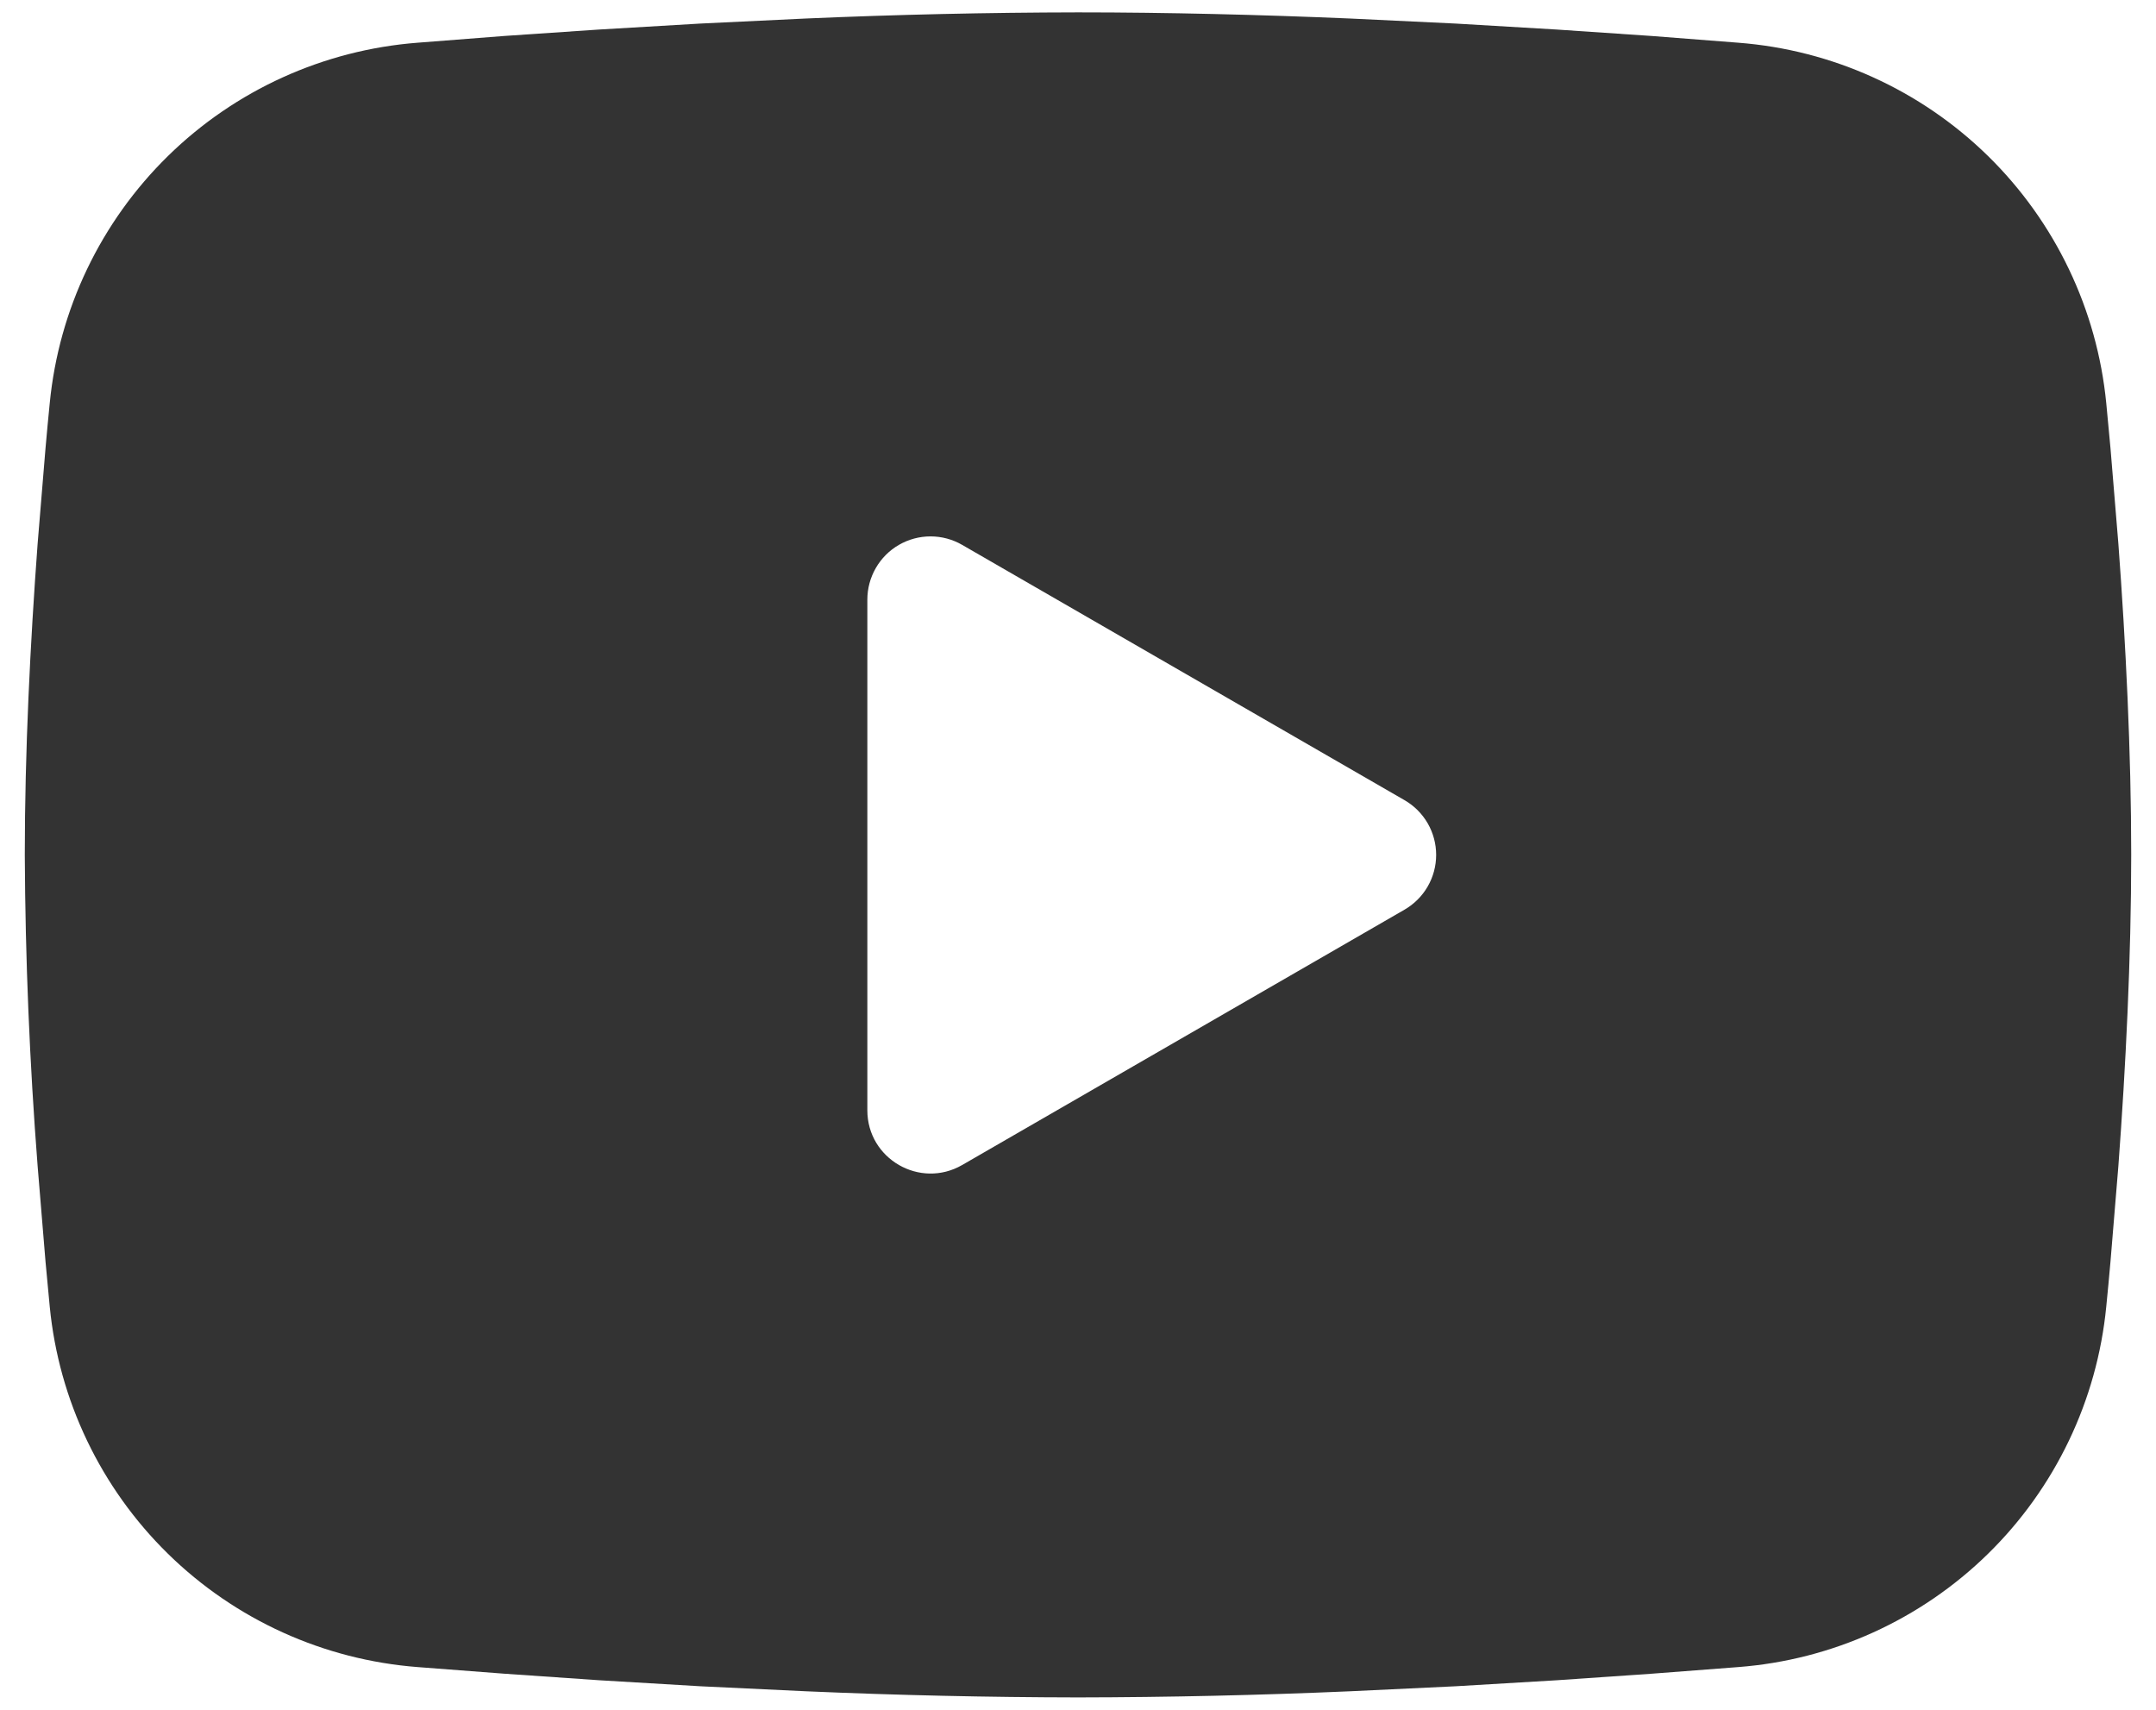 <svg width="58" height="46" viewBox="0 0 58 46" fill="none" xmlns="http://www.w3.org/2000/svg">
<path fill-rule="evenodd" clip-rule="evenodd" d="M29 0.333C31.422 0.333 33.907 0.396 36.316 0.498L39.16 0.634L41.883 0.795L44.433 0.968L46.762 1.149C49.29 1.343 51.668 2.422 53.479 4.195C55.289 5.969 56.416 8.325 56.662 10.848L56.775 12.052L56.988 14.63C57.186 17.302 57.333 20.215 57.333 23C57.333 25.785 57.186 28.698 56.988 31.37L56.775 33.948C56.738 34.362 56.702 34.761 56.662 35.152C56.416 37.676 55.289 40.032 53.478 41.806C51.666 43.58 49.287 44.658 46.759 44.851L44.436 45.029L41.886 45.205L39.16 45.367L36.316 45.502C33.879 45.608 31.439 45.663 29 45.667C26.561 45.663 24.122 45.608 21.684 45.502L18.84 45.367L16.117 45.205L13.567 45.029L11.238 44.851C8.71 44.657 6.332 43.579 4.521 41.805C2.711 40.031 1.583 37.675 1.338 35.152L1.225 33.948L1.012 31.37C0.796 28.585 0.68 25.793 0.667 23C0.667 20.215 0.814 17.302 1.012 14.63L1.225 12.052C1.262 11.639 1.298 11.239 1.338 10.848C1.583 8.325 2.71 5.97 4.52 4.196C6.33 2.422 8.708 1.344 11.235 1.149L13.561 0.968L16.111 0.795L18.837 0.634L21.681 0.498C24.12 0.392 26.56 0.337 29 0.333ZM23.333 16.129V29.871C23.333 31.18 24.75 31.996 25.883 31.344L37.783 24.474C38.042 24.324 38.257 24.11 38.407 23.851C38.556 23.593 38.635 23.299 38.635 23C38.635 22.701 38.556 22.408 38.407 22.149C38.257 21.891 38.042 21.676 37.783 21.527L25.883 14.659C25.625 14.51 25.332 14.431 25.033 14.431C24.735 14.431 24.441 14.51 24.183 14.659C23.924 14.808 23.71 15.023 23.561 15.282C23.412 15.54 23.333 15.834 23.333 16.132" fill="#333333"/>
</svg>
